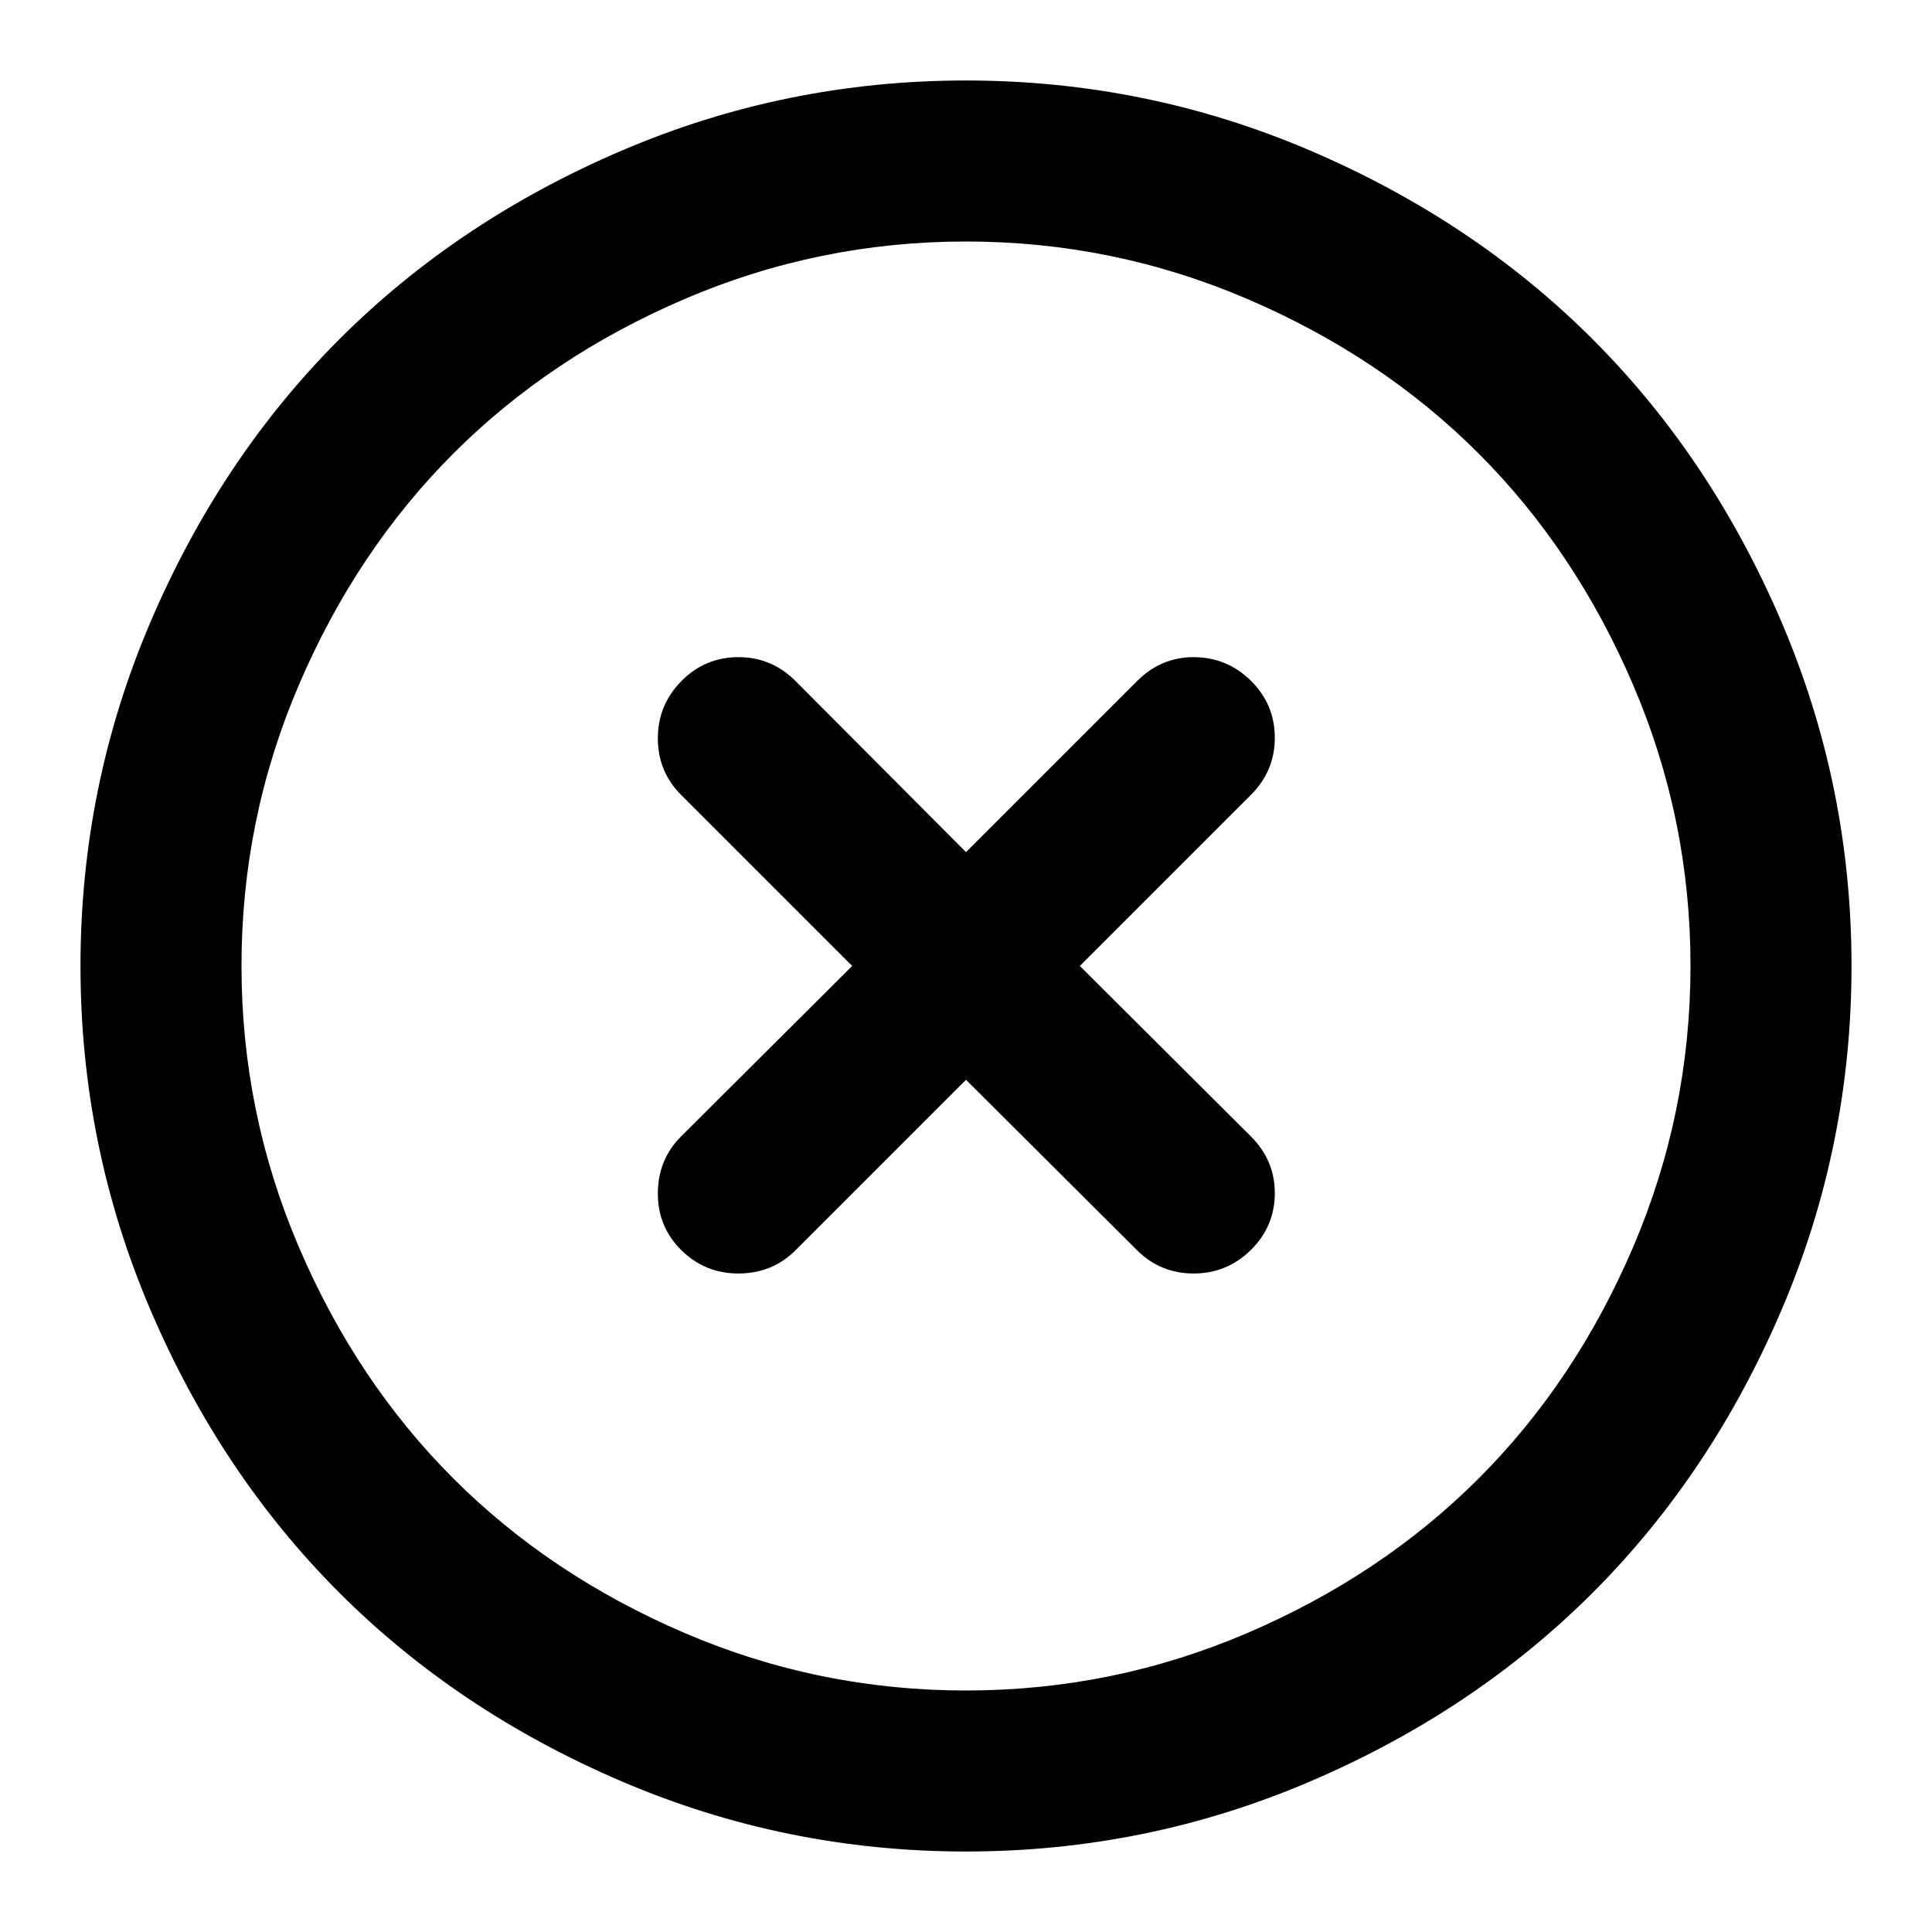 <svg class="svg-icon" style="width: 1em; height: 1em;vertical-align: middle;fill: currentColor;overflow: hidden;" viewBox="0 0 1024 1024" version="1.1" xmlns="http://www.w3.org/2000/svg"><path d="M512 42.66q95.662 0 182.497 37.171t149.668 100.004 100.004 149.668 37.171 182.497-37.171 182.497-100.004 149.668-149.668 100.004-182.497 37.171-182.497-37.171-149.668-100.004-100.004-149.668-37.171-182.497 37.171-182.497 100.004-149.668 149.668-100.004 182.497-37.171zM512 128q-78.008 0-149.176 30.495t-122.491 81.838-81.838 122.491-30.495 149.176 30.495 149.176 81.838 122.491 122.491 81.838 149.176 30.495 149.176-30.495 122.491-81.838 81.838-122.491 30.495-149.176-30.495-149.176-81.838-122.491-122.491-81.838-149.176-30.495zM632.668 348.324q17.674 0 30.331 12.493t12.677 30.167-12.677 30.331l-90.665 90.665 90.665 90.337q12.677 12.677 12.677 30.003 0 17.674-12.677 30.167t-30.331 12.493-30.003-12.329l-90.665-90.337-90.337 90.337q-12.329 12.329-30.331 12.329-17.674 0-30.167-12.329t-12.493-30.003q0-18.002 12.329-30.331l90.665-90.337-90.665-90.665q-12.329-12.329-12.329-30.003t12.493-30.331 30.167-12.677 30.331 12.677l90.337 90.665 90.665-90.665q12.677-12.677 30.003-12.677z"  /></svg>